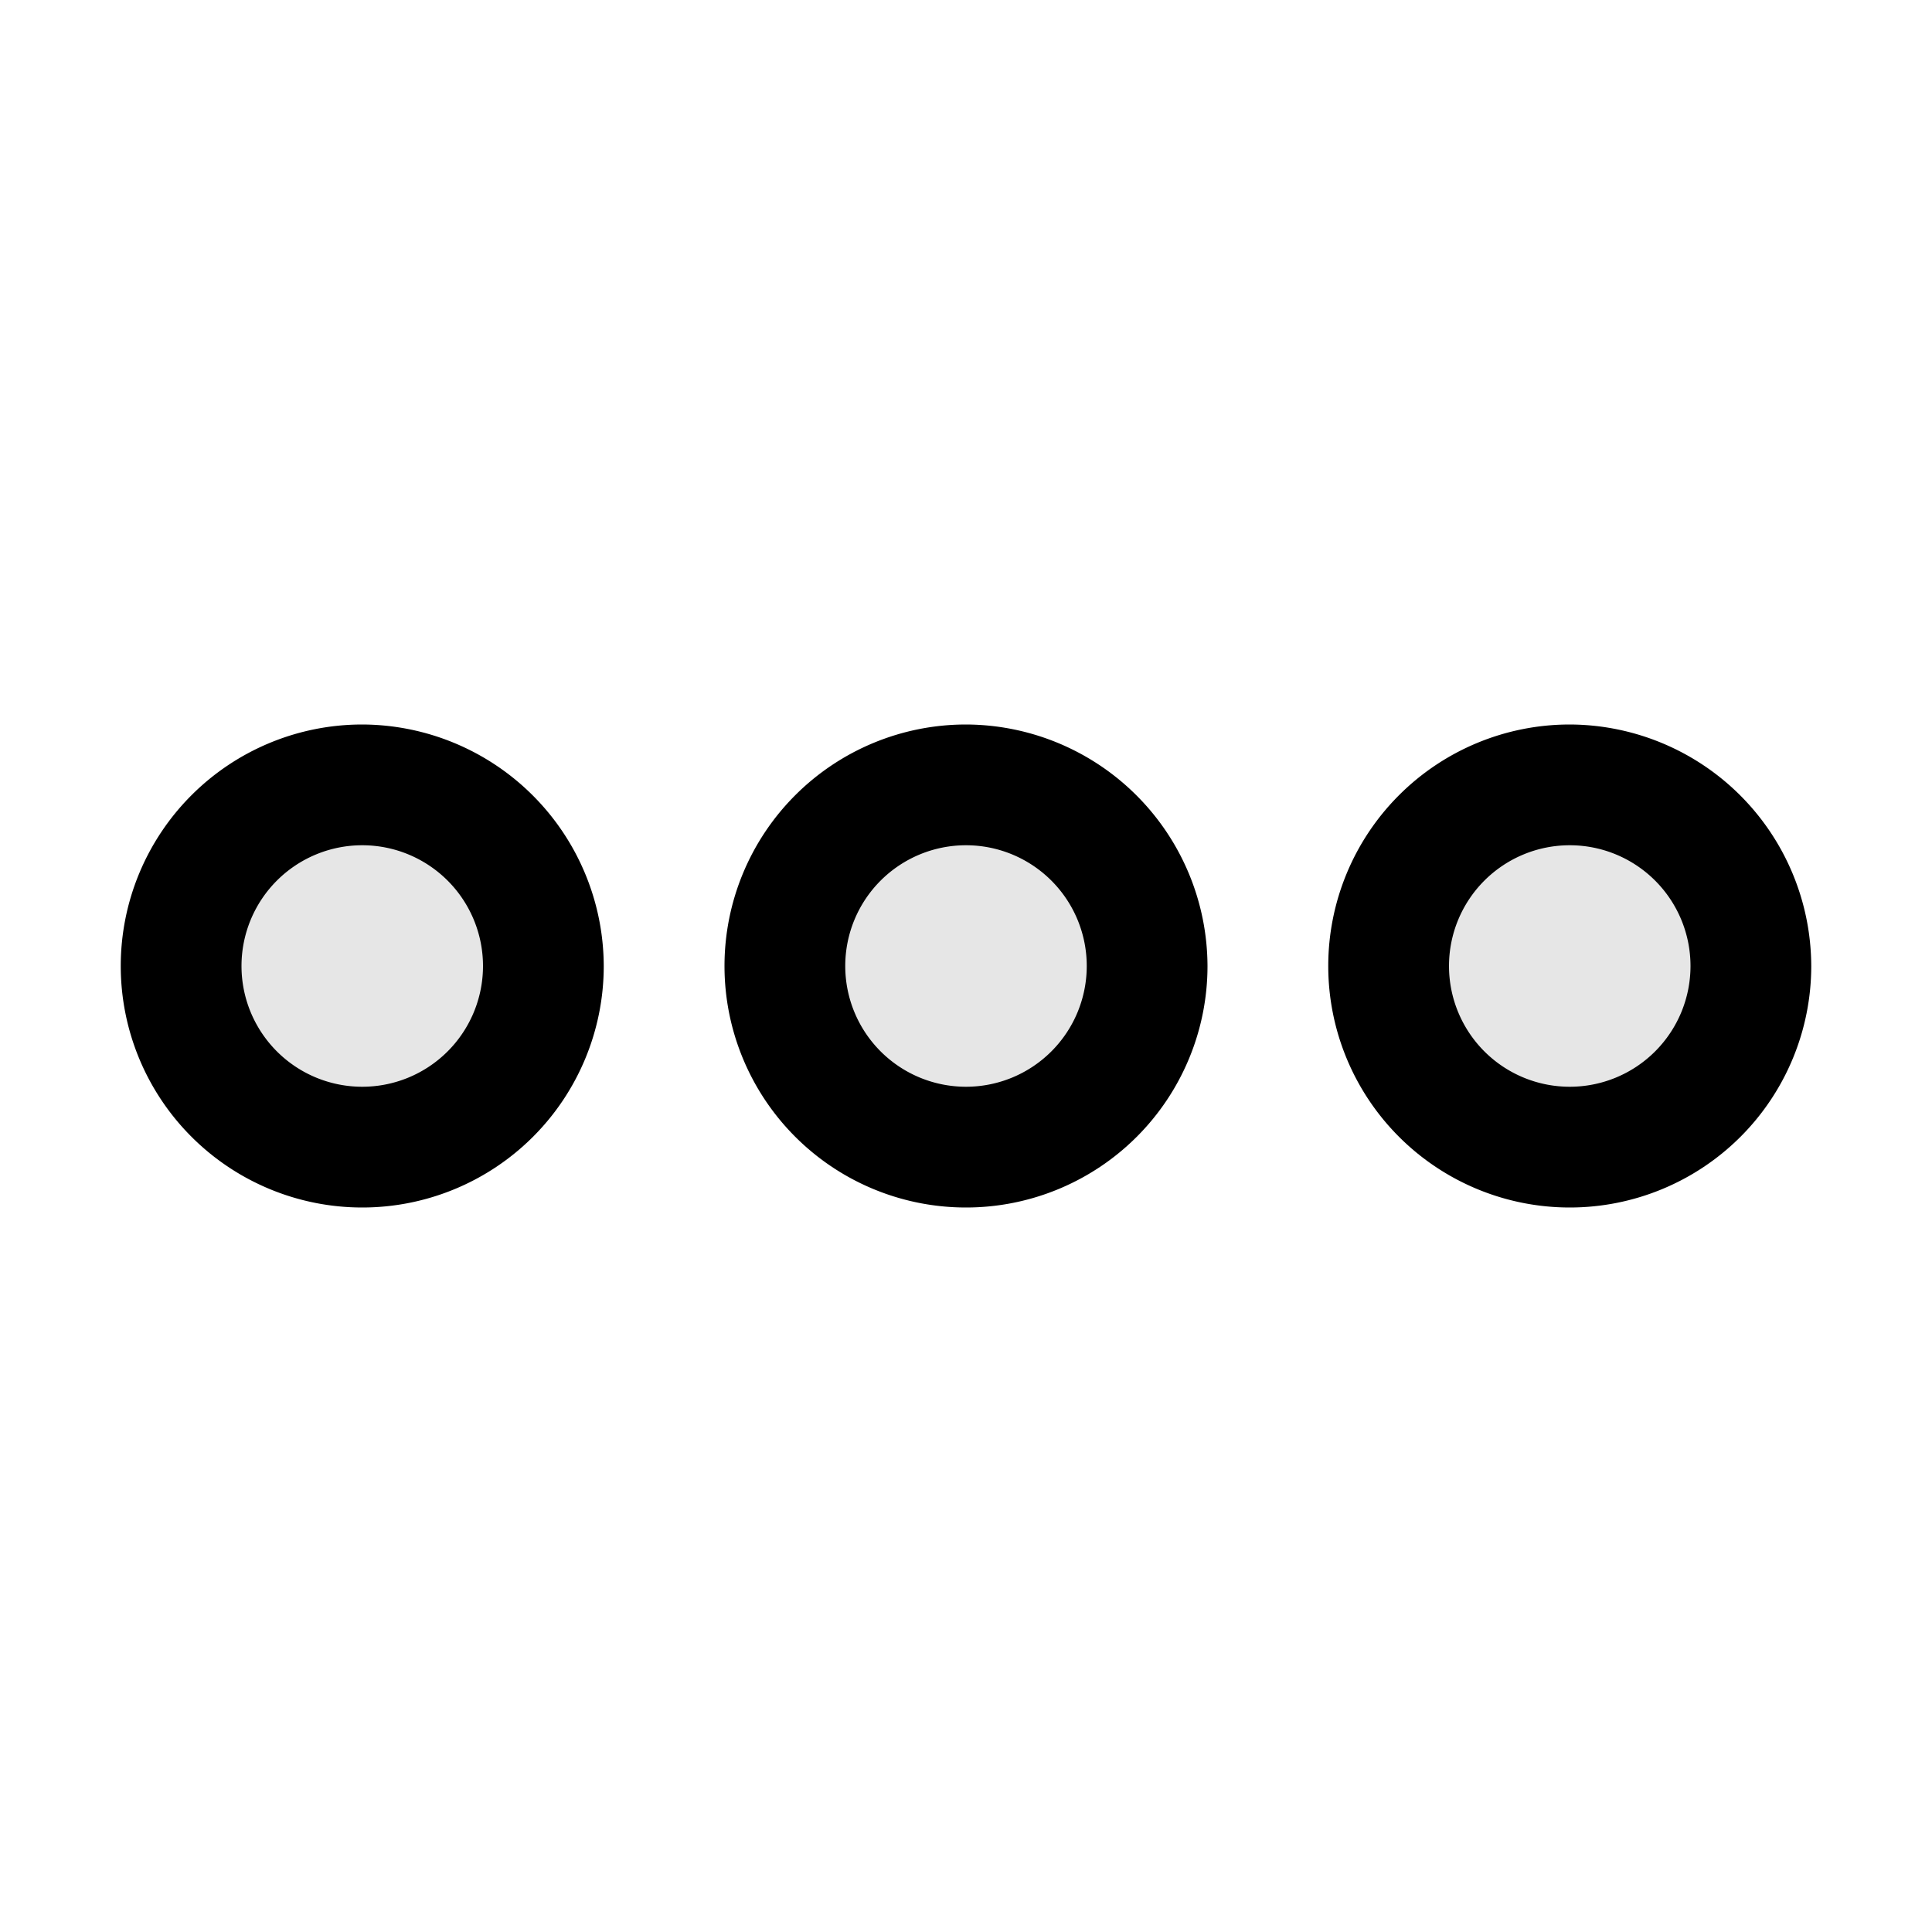 <svg xmlns="http://www.w3.org/2000/svg" viewBox="0 0 256 256"><g opacity="0.1"><circle cx="128" cy="128" r="24"/></g><g opacity="0.1"><circle cx="48" cy="128" r="24"/></g><g opacity="0.1"><circle cx="208" cy="128" r="24"/></g><path d="M128,96a32,32,0,1,0,32,32A32.1,32.1,0,0,0,128,96Zm0,48a16,16,0,1,1,16-16A16,16,0,0,1,128,144Z"/><path d="M48,96a32,32,0,1,0,32,32A32.1,32.1,0,0,0,48,96Zm0,48a16,16,0,1,1,16-16A16,16,0,0,1,48,144Z"/><path d="M208,96a32,32,0,1,0,32,32A32.1,32.1,0,0,0,208,96Zm0,48a16,16,0,1,1,16-16A16,16,0,0,1,208,144Z"/></svg>